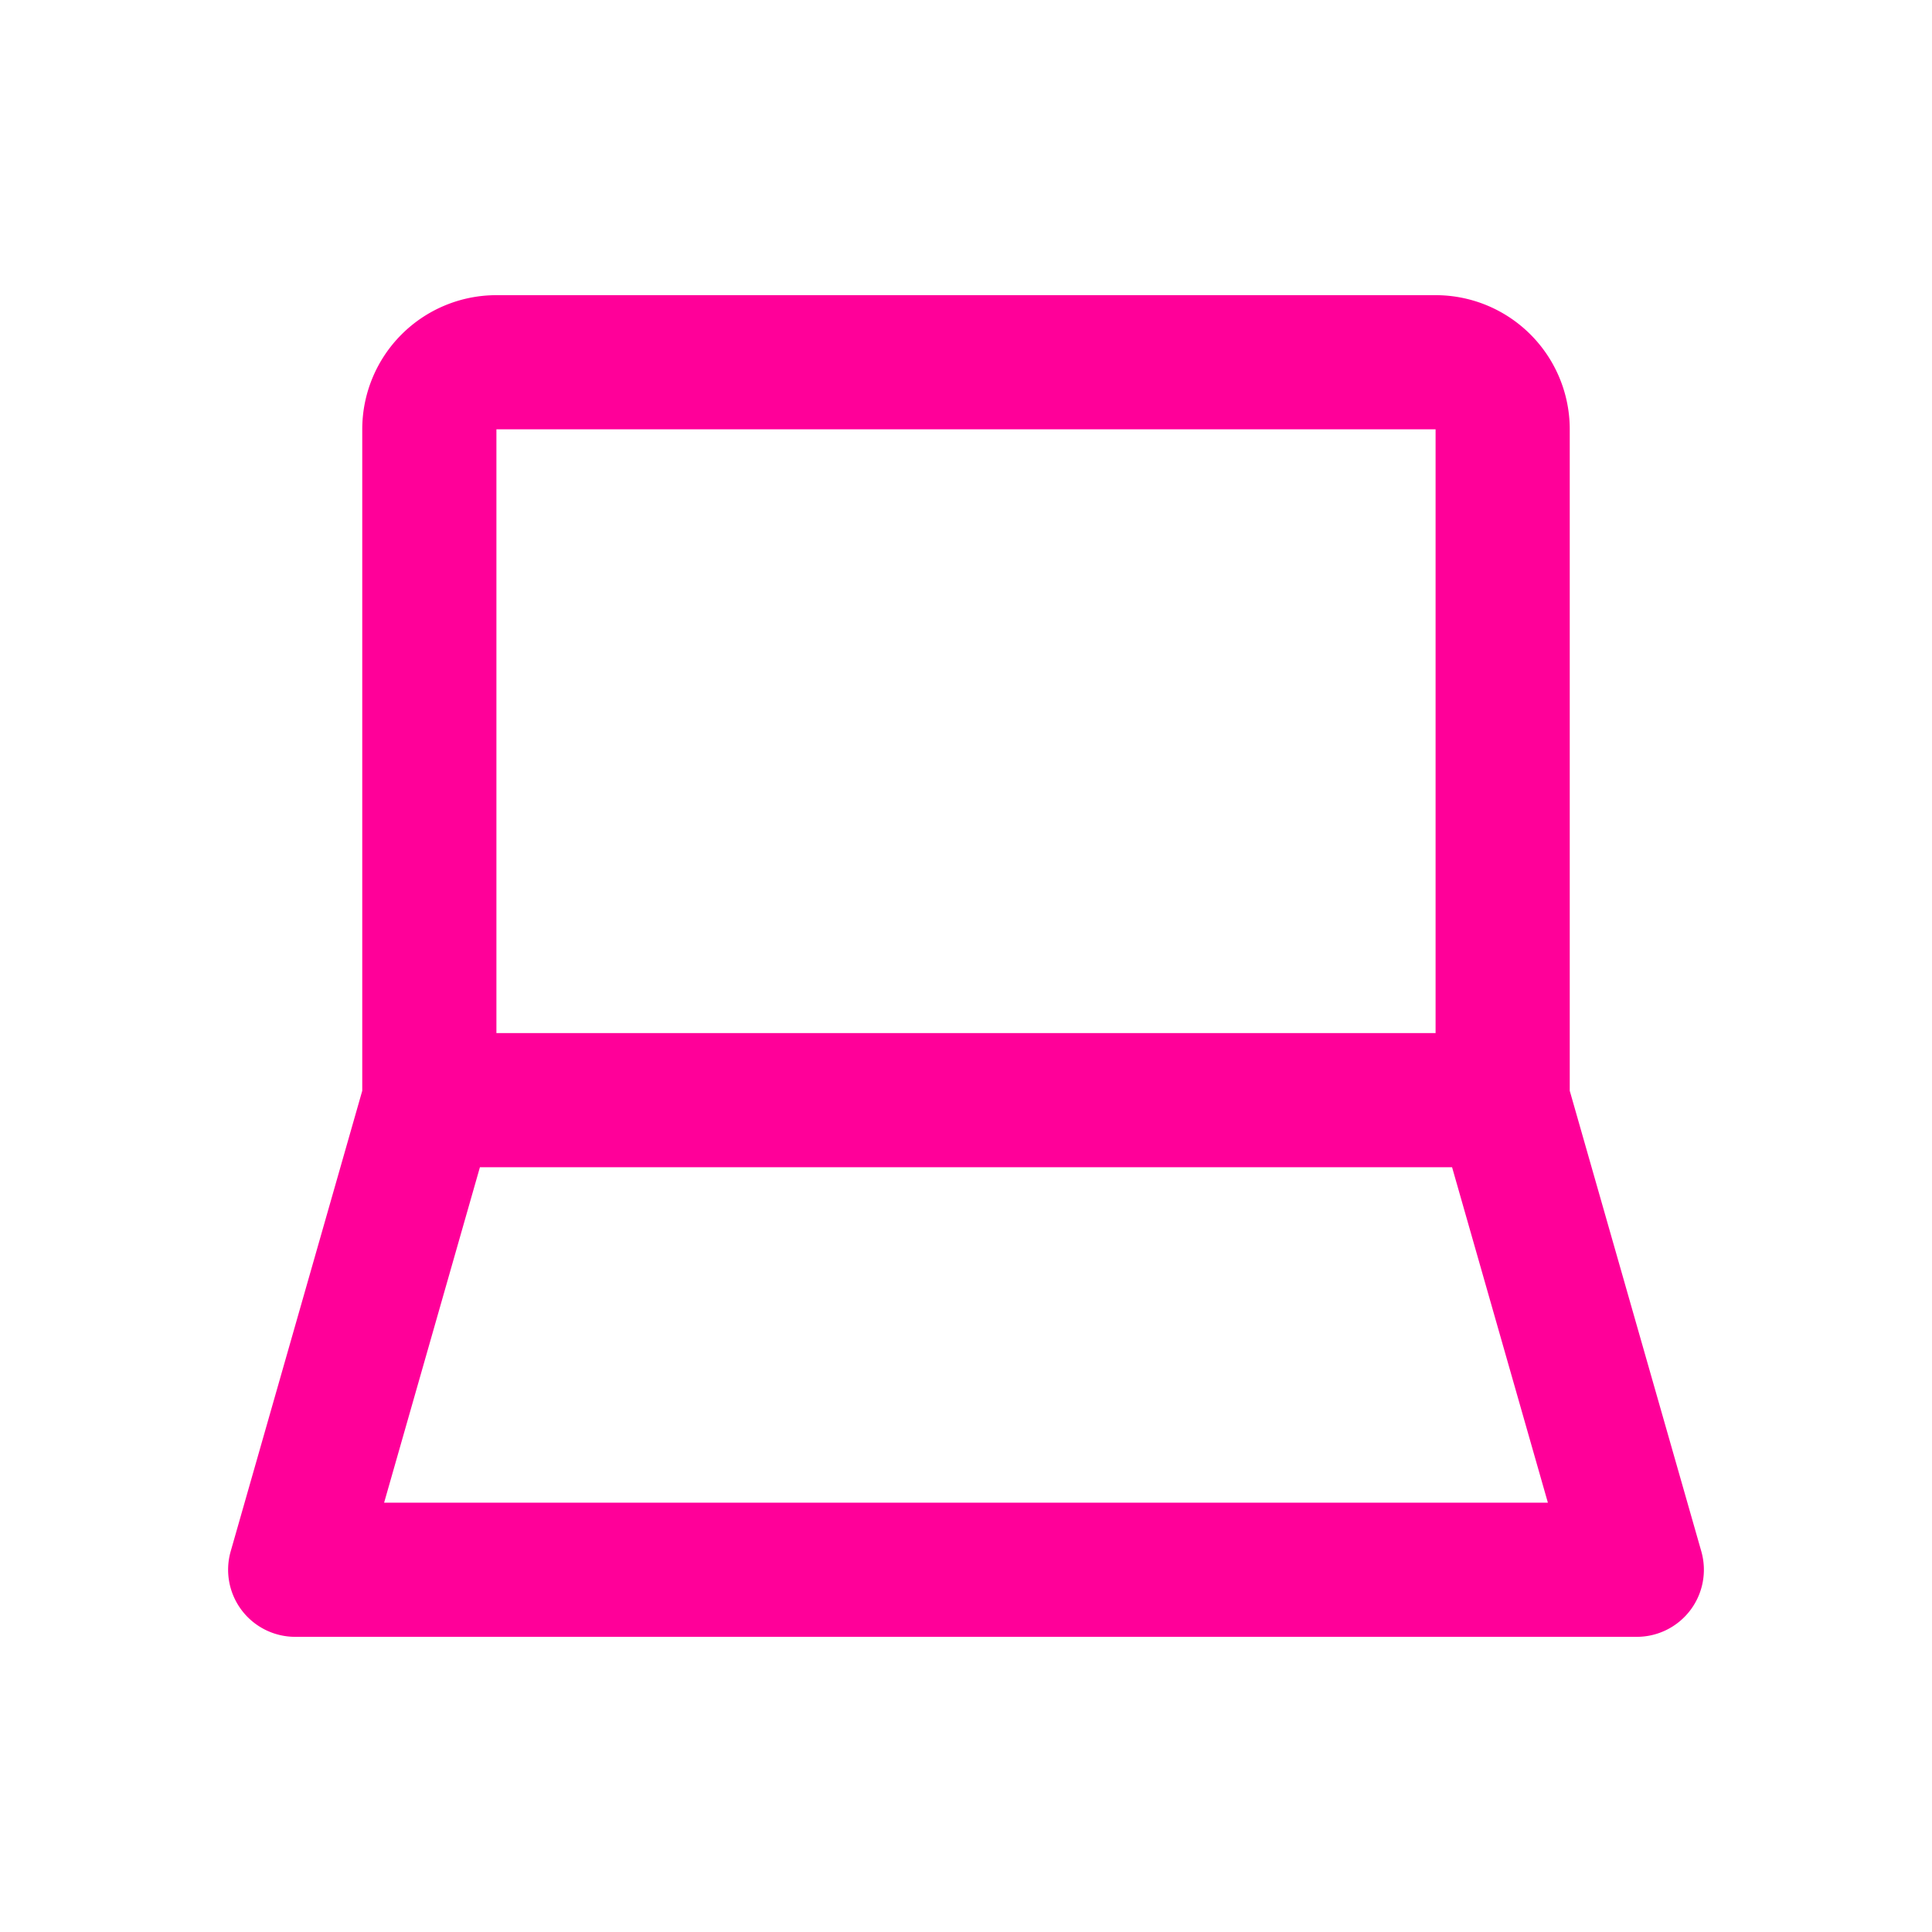 <svg fill="#ff0099" width="64px" height="64px" viewBox="-2.4 -2.4 28.80 28.80" xmlns="http://www.w3.org/2000/svg"><g id="SVGRepo_bgCarrier" stroke-width="0"></g><g id="SVGRepo_tracerCarrier" stroke-linecap="round" stroke-linejoin="round" stroke="#CCCCCC" stroke-width="0.048"></g><g id="SVGRepo_iconCarrier"><path d="M3,4v9.86L1.039,20.725A1,1,0,0,0,2,22H22a1,1,0,0,0,.961-1.275L21,13.86V4a2,2,0,0,0-2-2H5A2,2,0,0,0,3,4Zm.326,16,1.428-5H19.246l1.428,5ZM19,13H5V4H19Z"></path></g></svg>